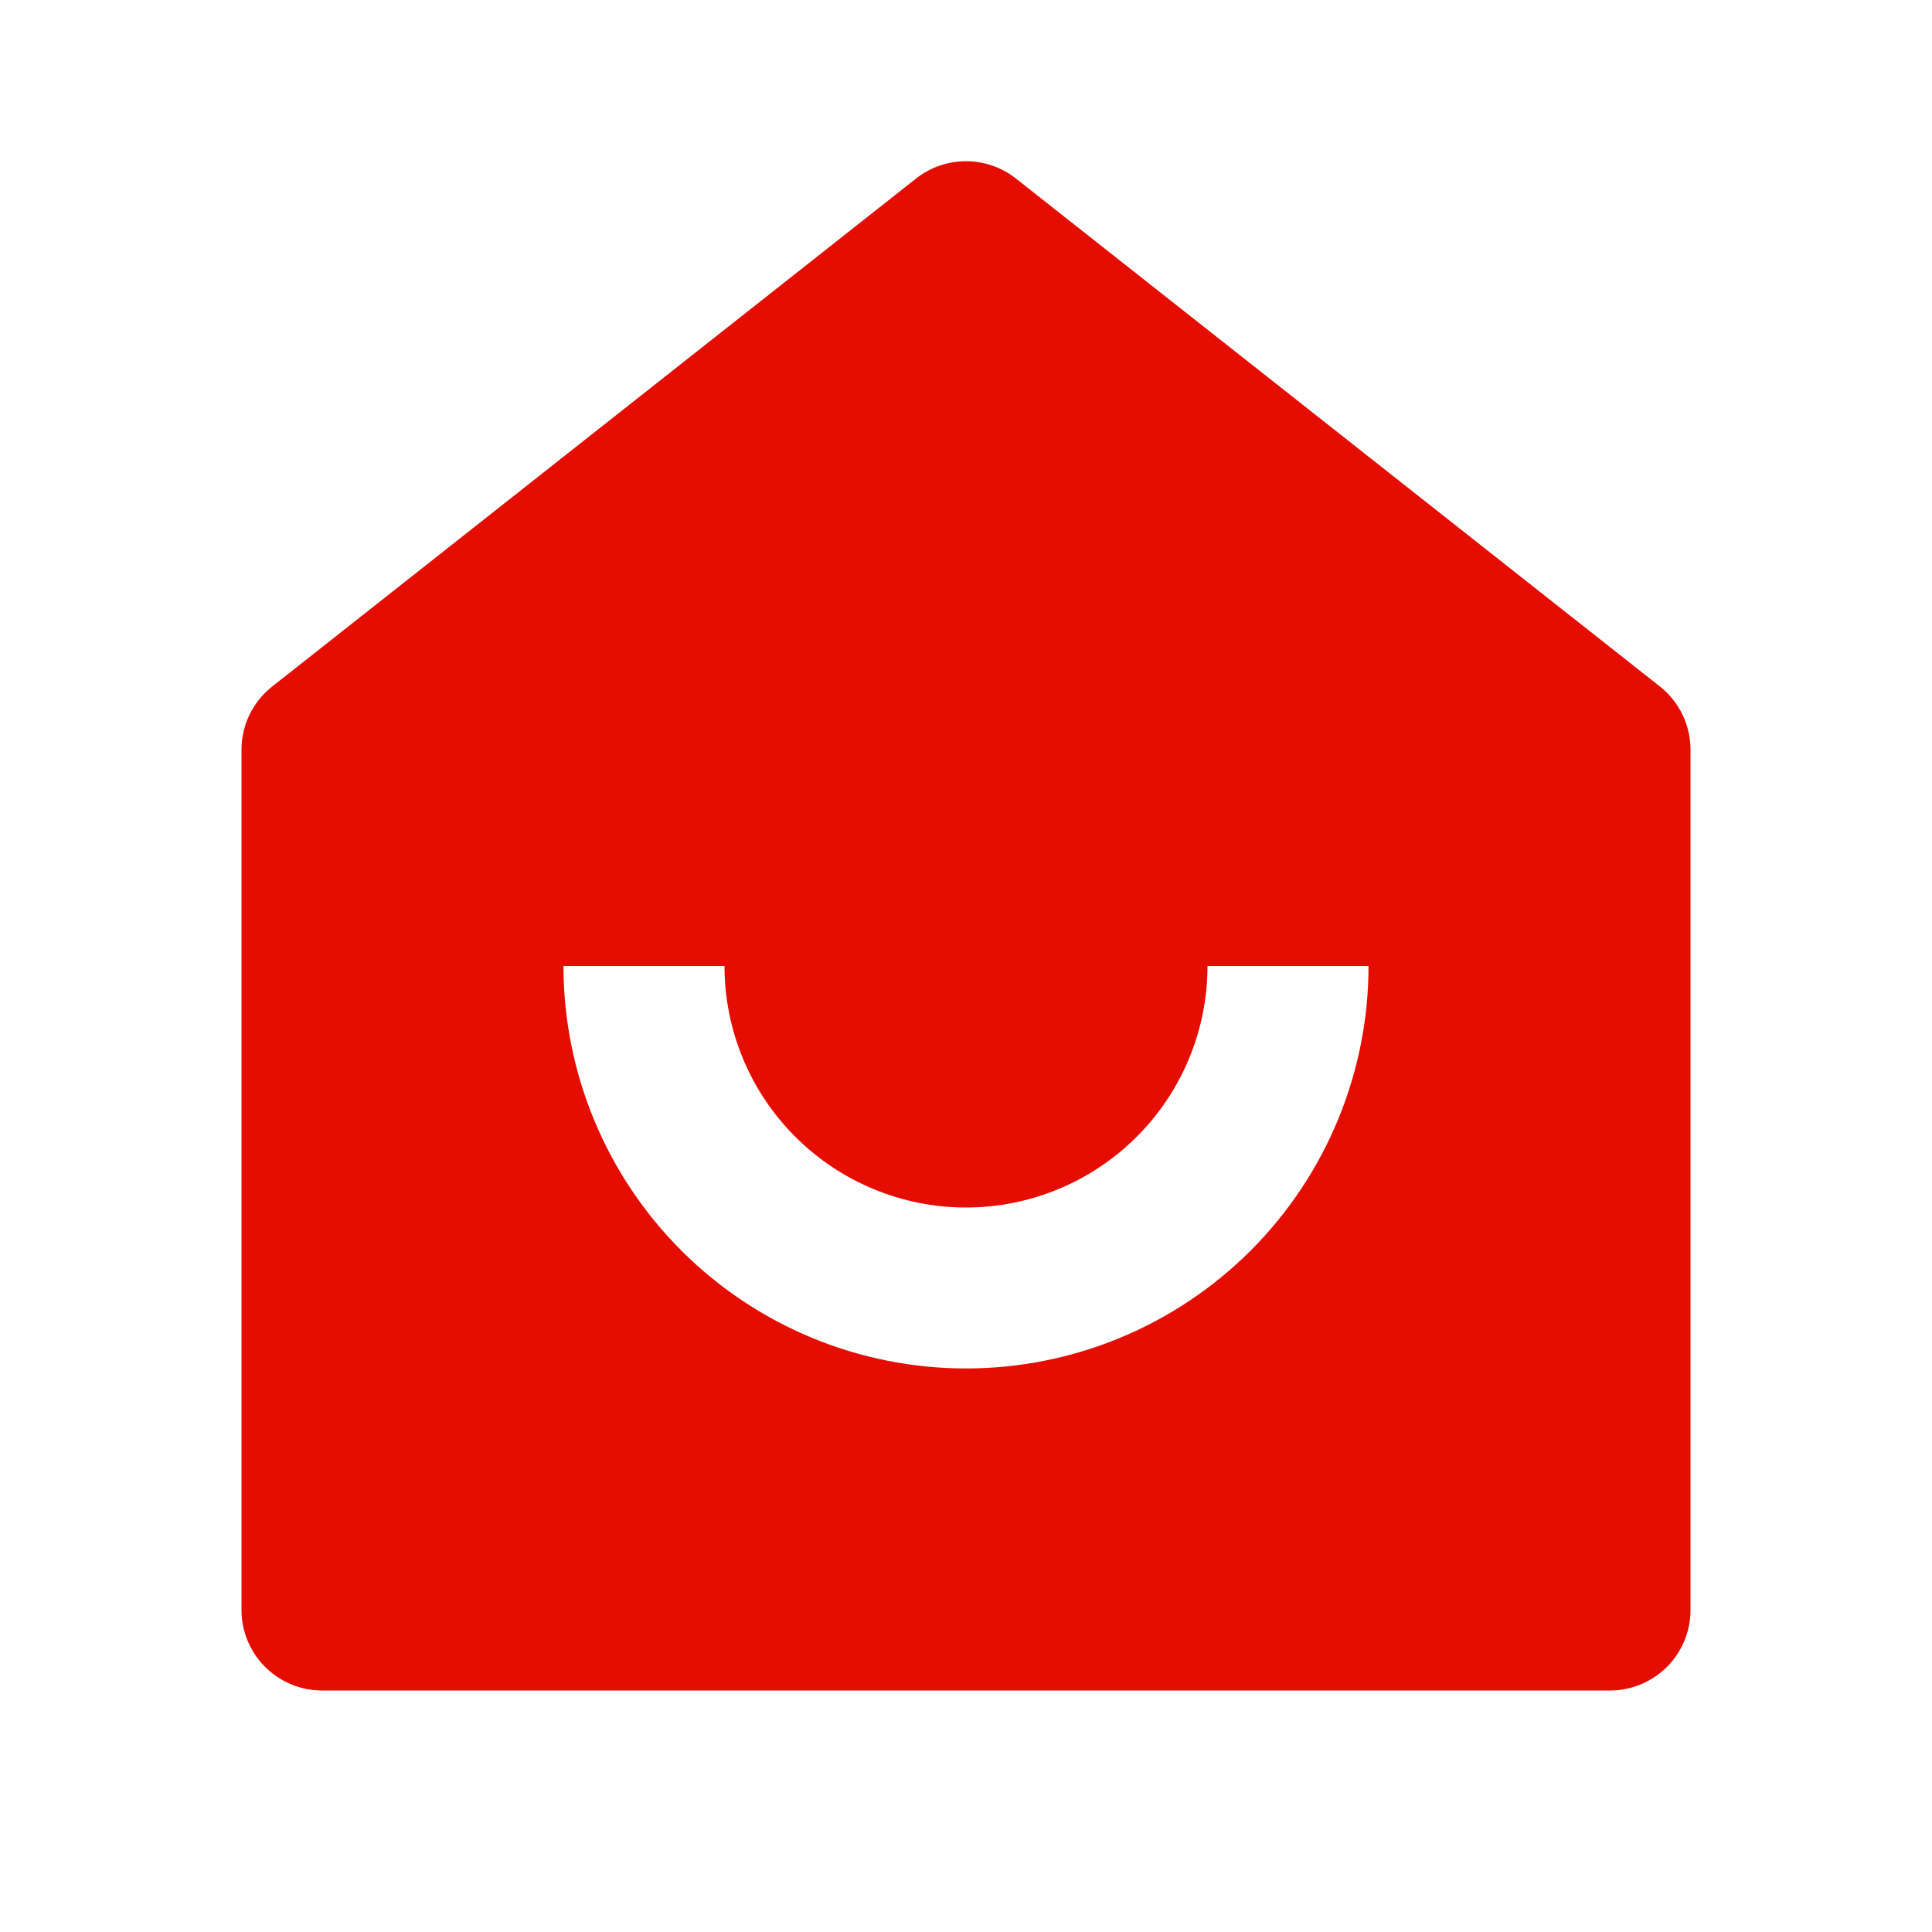 <svg width="32" height="32" viewBox="0 0 32 32" fill="none" xmlns="http://www.w3.org/2000/svg">
<path d="M28 26.666C28 27.02 27.86 27.359 27.61 27.609C27.359 27.859 27.02 28 26.667 28H5.333C4.98 28 4.641 27.859 4.391 27.609C4.14 27.359 4 27.02 4 26.666V12.418C4 12.217 4.045 12.018 4.133 11.837C4.221 11.656 4.349 11.497 4.507 11.372L15.173 2.957C15.409 2.771 15.7 2.67 16 2.67C16.3 2.67 16.591 2.771 16.827 2.957L27.493 11.37C27.651 11.495 27.779 11.655 27.867 11.836C27.955 12.018 28 12.217 28 12.418V26.666ZM9.333 16C9.333 17.768 10.036 19.464 11.286 20.714C12.536 21.964 14.232 22.666 16 22.666C17.768 22.666 19.464 21.964 20.714 20.714C21.964 19.464 22.667 17.768 22.667 16H20C20 17.061 19.579 18.078 18.828 18.828C18.078 19.578 17.061 20 16 20C14.939 20 13.922 19.578 13.172 18.828C12.421 18.078 12 17.061 12 16H9.333Z" fill="#E50C00"/>
</svg>
